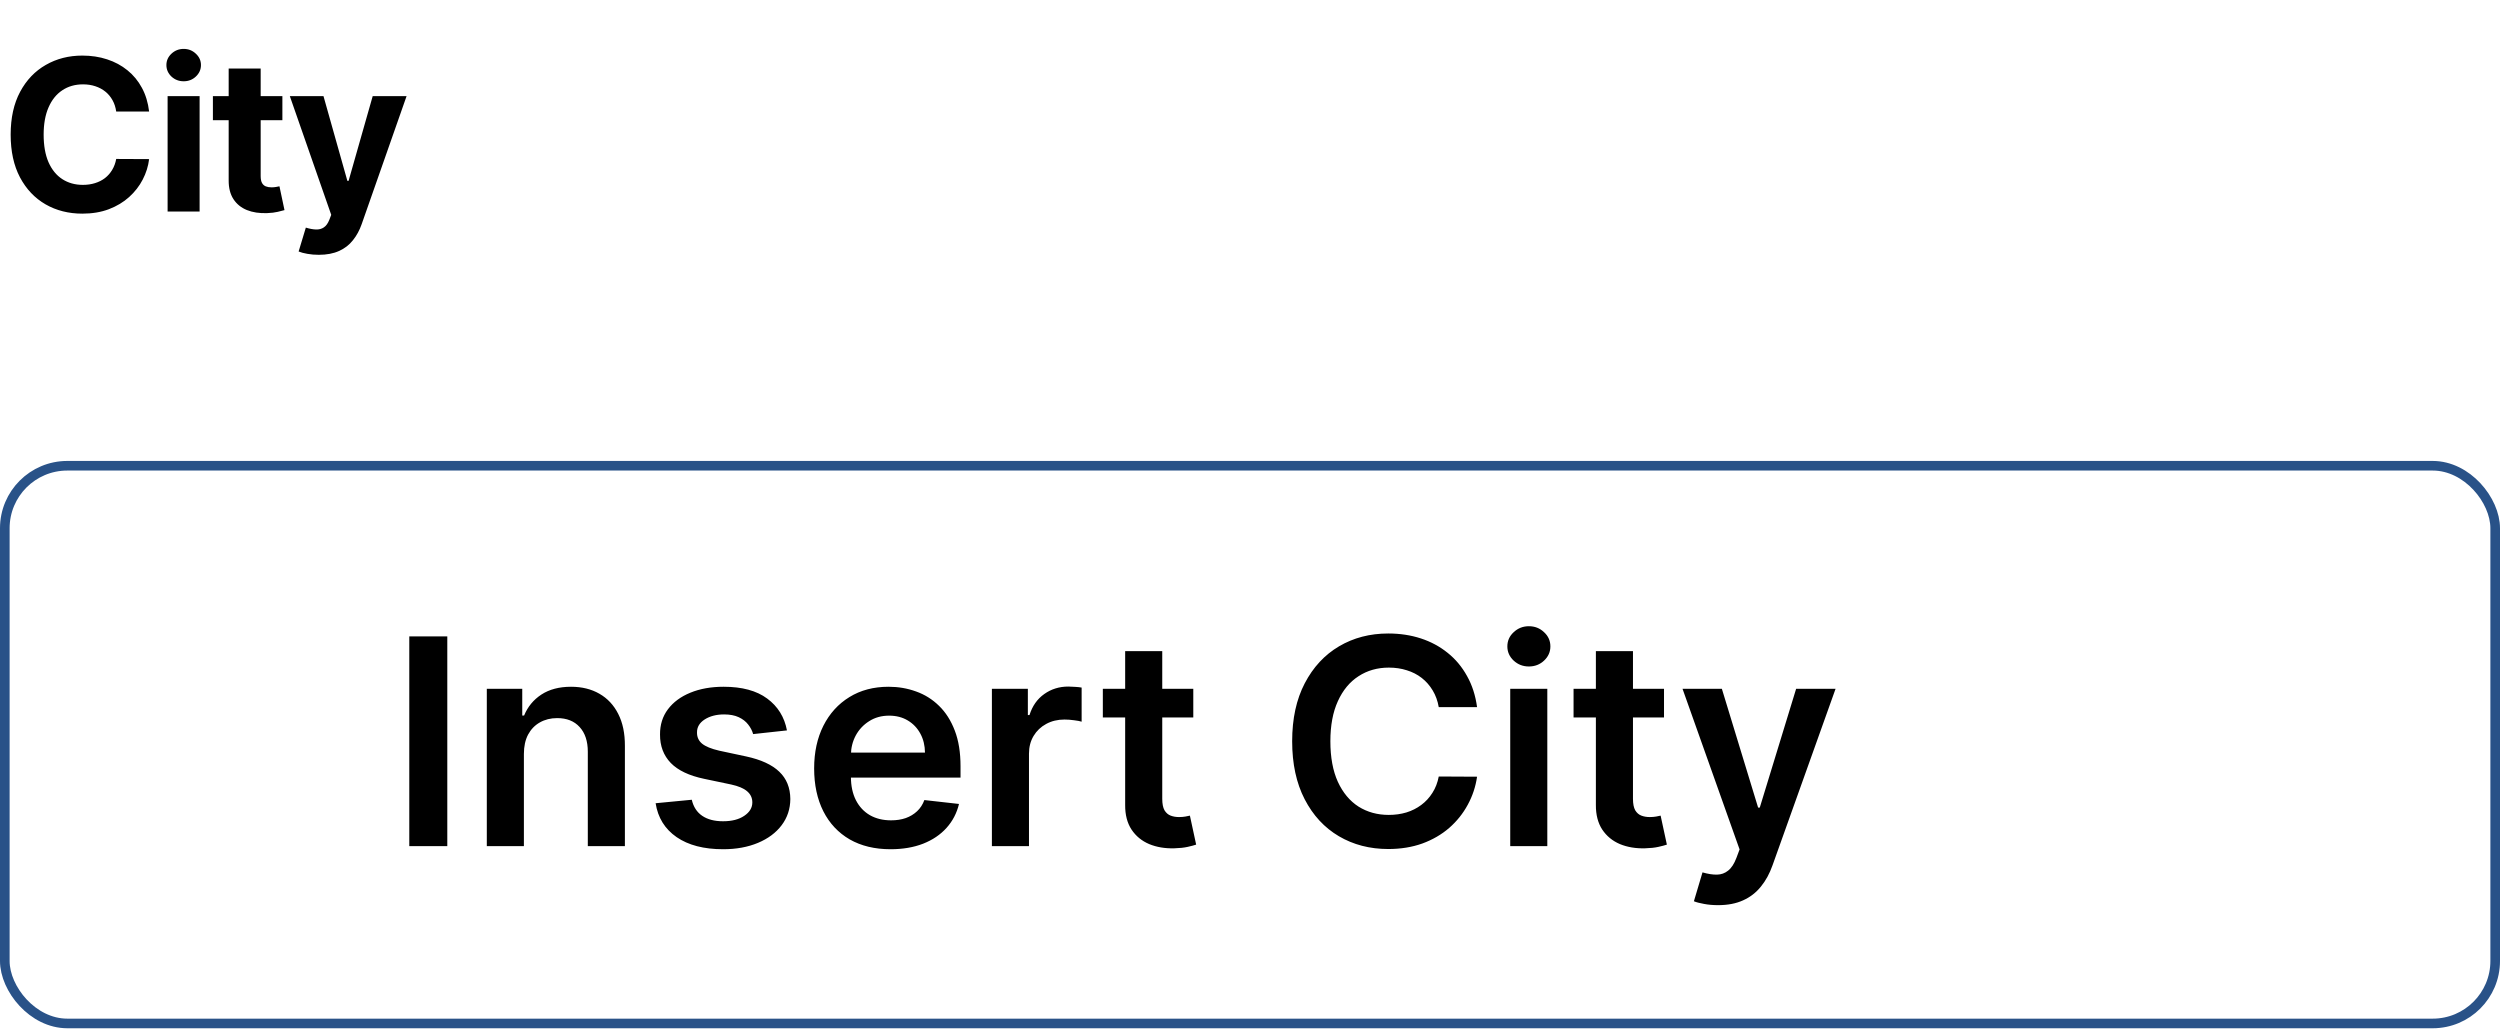 <svg width="260" height="107" viewBox="0 0 260 107" fill="none" xmlns="http://www.w3.org/2000/svg">
<rect x="0.5" y="48.438" width="259" height="58.001" rx="6.5" stroke="#295288"/>
<path d="M15.508 11.602H12.086C12.023 11.159 11.896 10.766 11.703 10.422C11.51 10.073 11.263 9.776 10.961 9.531C10.659 9.286 10.31 9.099 9.914 8.969C9.523 8.839 9.099 8.773 8.641 8.773C7.812 8.773 7.091 8.979 6.477 9.391C5.862 9.797 5.385 10.391 5.047 11.172C4.708 11.948 4.539 12.891 4.539 14C4.539 15.141 4.708 16.099 5.047 16.875C5.391 17.651 5.87 18.237 6.484 18.633C7.099 19.029 7.81 19.227 8.617 19.227C9.07 19.227 9.49 19.167 9.875 19.047C10.266 18.927 10.612 18.753 10.914 18.523C11.216 18.289 11.466 18.005 11.664 17.672C11.867 17.338 12.008 16.958 12.086 16.531L15.508 16.547C15.419 17.281 15.198 17.99 14.844 18.672C14.495 19.349 14.023 19.956 13.43 20.492C12.841 21.023 12.138 21.445 11.32 21.758C10.508 22.065 9.589 22.219 8.562 22.219C7.135 22.219 5.859 21.896 4.734 21.25C3.615 20.604 2.729 19.669 2.078 18.445C1.432 17.221 1.109 15.74 1.109 14C1.109 12.255 1.438 10.771 2.094 9.547C2.75 8.323 3.641 7.391 4.766 6.75C5.891 6.104 7.156 5.781 8.562 5.781C9.49 5.781 10.349 5.911 11.141 6.172C11.938 6.432 12.643 6.812 13.258 7.312C13.872 7.807 14.372 8.414 14.758 9.133C15.148 9.852 15.398 10.675 15.508 11.602ZM17.431 22V10H20.759V22H17.431ZM19.103 8.453C18.608 8.453 18.184 8.289 17.829 7.961C17.481 7.628 17.306 7.229 17.306 6.766C17.306 6.307 17.481 5.914 17.829 5.586C18.184 5.253 18.608 5.086 19.103 5.086C19.598 5.086 20.02 5.253 20.369 5.586C20.723 5.914 20.9 6.307 20.9 6.766C20.9 7.229 20.723 7.628 20.369 7.961C20.02 8.289 19.598 8.453 19.103 8.453ZM29.368 10V12.5H22.142V10H29.368ZM23.782 7.125H27.11V18.312C27.11 18.62 27.157 18.859 27.251 19.031C27.345 19.198 27.475 19.315 27.642 19.383C27.813 19.451 28.011 19.484 28.235 19.484C28.392 19.484 28.548 19.471 28.704 19.445C28.86 19.414 28.98 19.391 29.063 19.375L29.587 21.852C29.42 21.904 29.186 21.963 28.884 22.031C28.582 22.104 28.214 22.148 27.782 22.164C26.98 22.195 26.277 22.088 25.673 21.844C25.074 21.599 24.608 21.219 24.274 20.703C23.941 20.188 23.777 19.537 23.782 18.75V7.125ZM33.151 26.5C32.729 26.5 32.333 26.466 31.963 26.398C31.599 26.336 31.297 26.255 31.057 26.156L31.807 23.672C32.198 23.792 32.549 23.857 32.862 23.867C33.179 23.878 33.453 23.805 33.682 23.648C33.916 23.492 34.106 23.227 34.252 22.852L34.448 22.344L30.143 10H33.643L36.127 18.812H36.252L38.76 10H42.283L37.62 23.297C37.395 23.943 37.091 24.505 36.705 24.984C36.325 25.469 35.843 25.841 35.26 26.102C34.677 26.367 33.974 26.5 33.151 26.5Z" fill="black"/>
<path d="M46.519 66.182V88H42.566V66.182H46.519ZM54.485 78.412V88H50.628V71.636H54.314V74.417H54.506C54.882 73.501 55.482 72.773 56.306 72.233C57.137 71.693 58.163 71.423 59.385 71.423C60.514 71.423 61.498 71.665 62.336 72.148C63.181 72.631 63.835 73.33 64.296 74.246C64.765 75.163 64.996 76.274 64.989 77.581V88H61.132V78.178C61.132 77.084 60.848 76.228 60.28 75.61C59.719 74.992 58.941 74.683 57.947 74.683C57.272 74.683 56.672 74.832 56.147 75.131C55.628 75.422 55.22 75.844 54.921 76.398C54.63 76.952 54.485 77.624 54.485 78.412ZM81.843 75.962L78.327 76.345C78.228 75.99 78.053 75.656 77.805 75.344C77.563 75.031 77.237 74.779 76.825 74.587C76.413 74.396 75.909 74.3 75.312 74.3C74.509 74.3 73.835 74.474 73.288 74.822C72.748 75.17 72.482 75.621 72.489 76.175C72.482 76.651 72.656 77.038 73.011 77.336C73.373 77.634 73.97 77.879 74.801 78.071L77.592 78.668C79.14 79.001 80.291 79.531 81.043 80.255C81.803 80.979 82.187 81.928 82.194 83.099C82.187 84.129 81.885 85.038 81.288 85.827C80.699 86.608 79.879 87.219 78.828 87.659C77.776 88.099 76.569 88.32 75.205 88.32C73.203 88.32 71.59 87.901 70.369 87.062C69.147 86.217 68.419 85.042 68.185 83.536L71.945 83.174C72.116 83.913 72.478 84.47 73.032 84.847C73.586 85.223 74.307 85.411 75.195 85.411C76.111 85.411 76.846 85.223 77.4 84.847C77.961 84.47 78.242 84.005 78.242 83.451C78.242 82.982 78.061 82.595 77.698 82.29C77.343 81.984 76.789 81.75 76.036 81.587L73.245 81.001C71.676 80.674 70.514 80.124 69.761 79.349C69.009 78.568 68.636 77.581 68.643 76.388C68.636 75.379 68.909 74.506 69.463 73.767C70.024 73.021 70.802 72.446 71.796 72.041C72.798 71.629 73.952 71.423 75.259 71.423C77.176 71.423 78.686 71.832 79.786 72.648C80.894 73.465 81.58 74.57 81.843 75.962ZM92.618 88.32C90.978 88.32 89.561 87.979 88.368 87.297C87.182 86.608 86.269 85.635 85.63 84.378C84.991 83.114 84.671 81.626 84.671 79.914C84.671 78.231 84.991 76.754 85.63 75.482C86.276 74.204 87.178 73.21 88.336 72.499C89.493 71.782 90.853 71.423 92.416 71.423C93.424 71.423 94.376 71.587 95.271 71.913C96.173 72.233 96.969 72.73 97.657 73.405C98.353 74.079 98.9 74.939 99.298 75.983C99.696 77.02 99.895 78.256 99.895 79.69V80.873H86.482V78.273H96.198C96.191 77.535 96.031 76.878 95.719 76.303C95.406 75.72 94.969 75.262 94.408 74.928C93.854 74.594 93.208 74.428 92.469 74.428C91.681 74.428 90.989 74.619 90.392 75.003C89.795 75.379 89.33 75.876 88.996 76.494C88.67 77.105 88.503 77.776 88.496 78.508V80.777C88.496 81.729 88.67 82.546 89.018 83.227C89.366 83.902 89.852 84.421 90.477 84.783C91.102 85.138 91.834 85.315 92.672 85.315C93.233 85.315 93.741 85.237 94.195 85.081C94.65 84.918 95.044 84.68 95.378 84.367C95.712 84.055 95.964 83.668 96.134 83.206L99.735 83.611C99.508 84.562 99.074 85.394 98.435 86.104C97.803 86.807 96.993 87.354 96.006 87.744C95.019 88.128 93.89 88.32 92.618 88.32ZM103.157 88V71.636H106.897V74.364H107.067C107.365 73.419 107.877 72.691 108.601 72.18C109.333 71.661 110.167 71.402 111.105 71.402C111.318 71.402 111.556 71.413 111.819 71.434C112.088 71.448 112.312 71.473 112.49 71.508V75.056C112.326 74.999 112.067 74.95 111.712 74.907C111.364 74.857 111.027 74.832 110.7 74.832C109.997 74.832 109.365 74.985 108.804 75.29C108.25 75.589 107.813 76.004 107.493 76.537C107.174 77.07 107.014 77.684 107.014 78.38V88H103.157ZM124.102 71.636V74.619H114.695V71.636H124.102ZM117.017 67.716H120.874V83.078C120.874 83.597 120.952 83.994 121.108 84.271C121.272 84.541 121.485 84.726 121.748 84.825C122.01 84.925 122.301 84.974 122.621 84.974C122.863 84.974 123.083 84.957 123.282 84.921C123.488 84.886 123.644 84.854 123.75 84.825L124.4 87.84C124.194 87.911 123.9 87.989 123.516 88.075C123.14 88.16 122.678 88.21 122.131 88.224C121.165 88.252 120.295 88.106 119.521 87.787C118.747 87.46 118.132 86.956 117.678 86.274C117.23 85.592 117.01 84.74 117.017 83.717V67.716ZM153.615 73.543H149.63C149.517 72.89 149.307 72.311 149.002 71.807C148.696 71.296 148.316 70.862 147.862 70.507C147.407 70.152 146.889 69.886 146.306 69.708C145.731 69.523 145.11 69.431 144.442 69.431C143.256 69.431 142.205 69.729 141.289 70.326C140.372 70.915 139.655 71.782 139.137 72.925C138.618 74.062 138.359 75.45 138.359 77.091C138.359 78.76 138.618 80.166 139.137 81.31C139.662 82.446 140.379 83.305 141.289 83.888C142.205 84.463 143.252 84.751 144.431 84.751C145.085 84.751 145.695 84.665 146.264 84.495C146.839 84.317 147.354 84.058 147.808 83.717C148.27 83.376 148.657 82.957 148.97 82.46C149.289 81.963 149.509 81.395 149.63 80.756L153.615 80.777C153.465 81.814 153.142 82.787 152.645 83.696C152.155 84.605 151.512 85.408 150.717 86.104C149.921 86.793 148.991 87.332 147.926 87.723C146.86 88.106 145.678 88.298 144.378 88.298C142.46 88.298 140.749 87.854 139.243 86.967C137.737 86.079 136.551 84.797 135.685 83.121C134.818 81.445 134.385 79.435 134.385 77.091C134.385 74.74 134.822 72.73 135.695 71.061C136.569 69.385 137.759 68.103 139.264 67.215C140.77 66.327 142.475 65.883 144.378 65.883C145.593 65.883 146.722 66.054 147.766 66.395C148.81 66.736 149.74 67.237 150.557 67.897C151.374 68.55 152.045 69.353 152.57 70.305C153.103 71.249 153.451 72.329 153.615 73.543ZM157.064 88V71.636H160.92V88H157.064ZM159.002 69.314C158.392 69.314 157.866 69.112 157.426 68.707C156.985 68.295 156.765 67.801 156.765 67.226C156.765 66.644 156.985 66.15 157.426 65.745C157.866 65.333 158.392 65.127 159.002 65.127C159.62 65.127 160.146 65.333 160.579 65.745C161.02 66.15 161.24 66.644 161.24 67.226C161.24 67.801 161.02 68.295 160.579 68.707C160.146 69.112 159.62 69.314 159.002 69.314ZM173.057 71.636V74.619H163.65V71.636H173.057ZM165.972 67.716H169.829V83.078C169.829 83.597 169.907 83.994 170.063 84.271C170.227 84.541 170.44 84.726 170.703 84.825C170.965 84.925 171.257 84.974 171.576 84.974C171.818 84.974 172.038 84.957 172.237 84.921C172.443 84.886 172.599 84.854 172.705 84.825L173.355 87.84C173.149 87.911 172.855 87.989 172.471 88.075C172.095 88.16 171.633 88.21 171.086 88.224C170.12 88.252 169.25 88.106 168.476 87.787C167.702 87.46 167.088 86.956 166.633 86.274C166.186 85.592 165.965 84.74 165.972 83.717V67.716ZM178.679 94.136C178.154 94.136 177.667 94.094 177.22 94.008C176.779 93.93 176.428 93.838 176.165 93.731L177.06 90.727C177.621 90.891 178.122 90.969 178.562 90.962C179.002 90.954 179.39 90.816 179.723 90.546C180.064 90.283 180.352 89.843 180.586 89.225L180.917 88.341L174.983 71.636H179.074L182.845 83.994H183.015L186.797 71.636H190.899L184.347 89.981C184.042 90.848 183.637 91.59 183.132 92.208C182.628 92.833 182.01 93.309 181.279 93.636C180.554 93.969 179.688 94.136 178.679 94.136Z" fill="black"/>
</svg>
